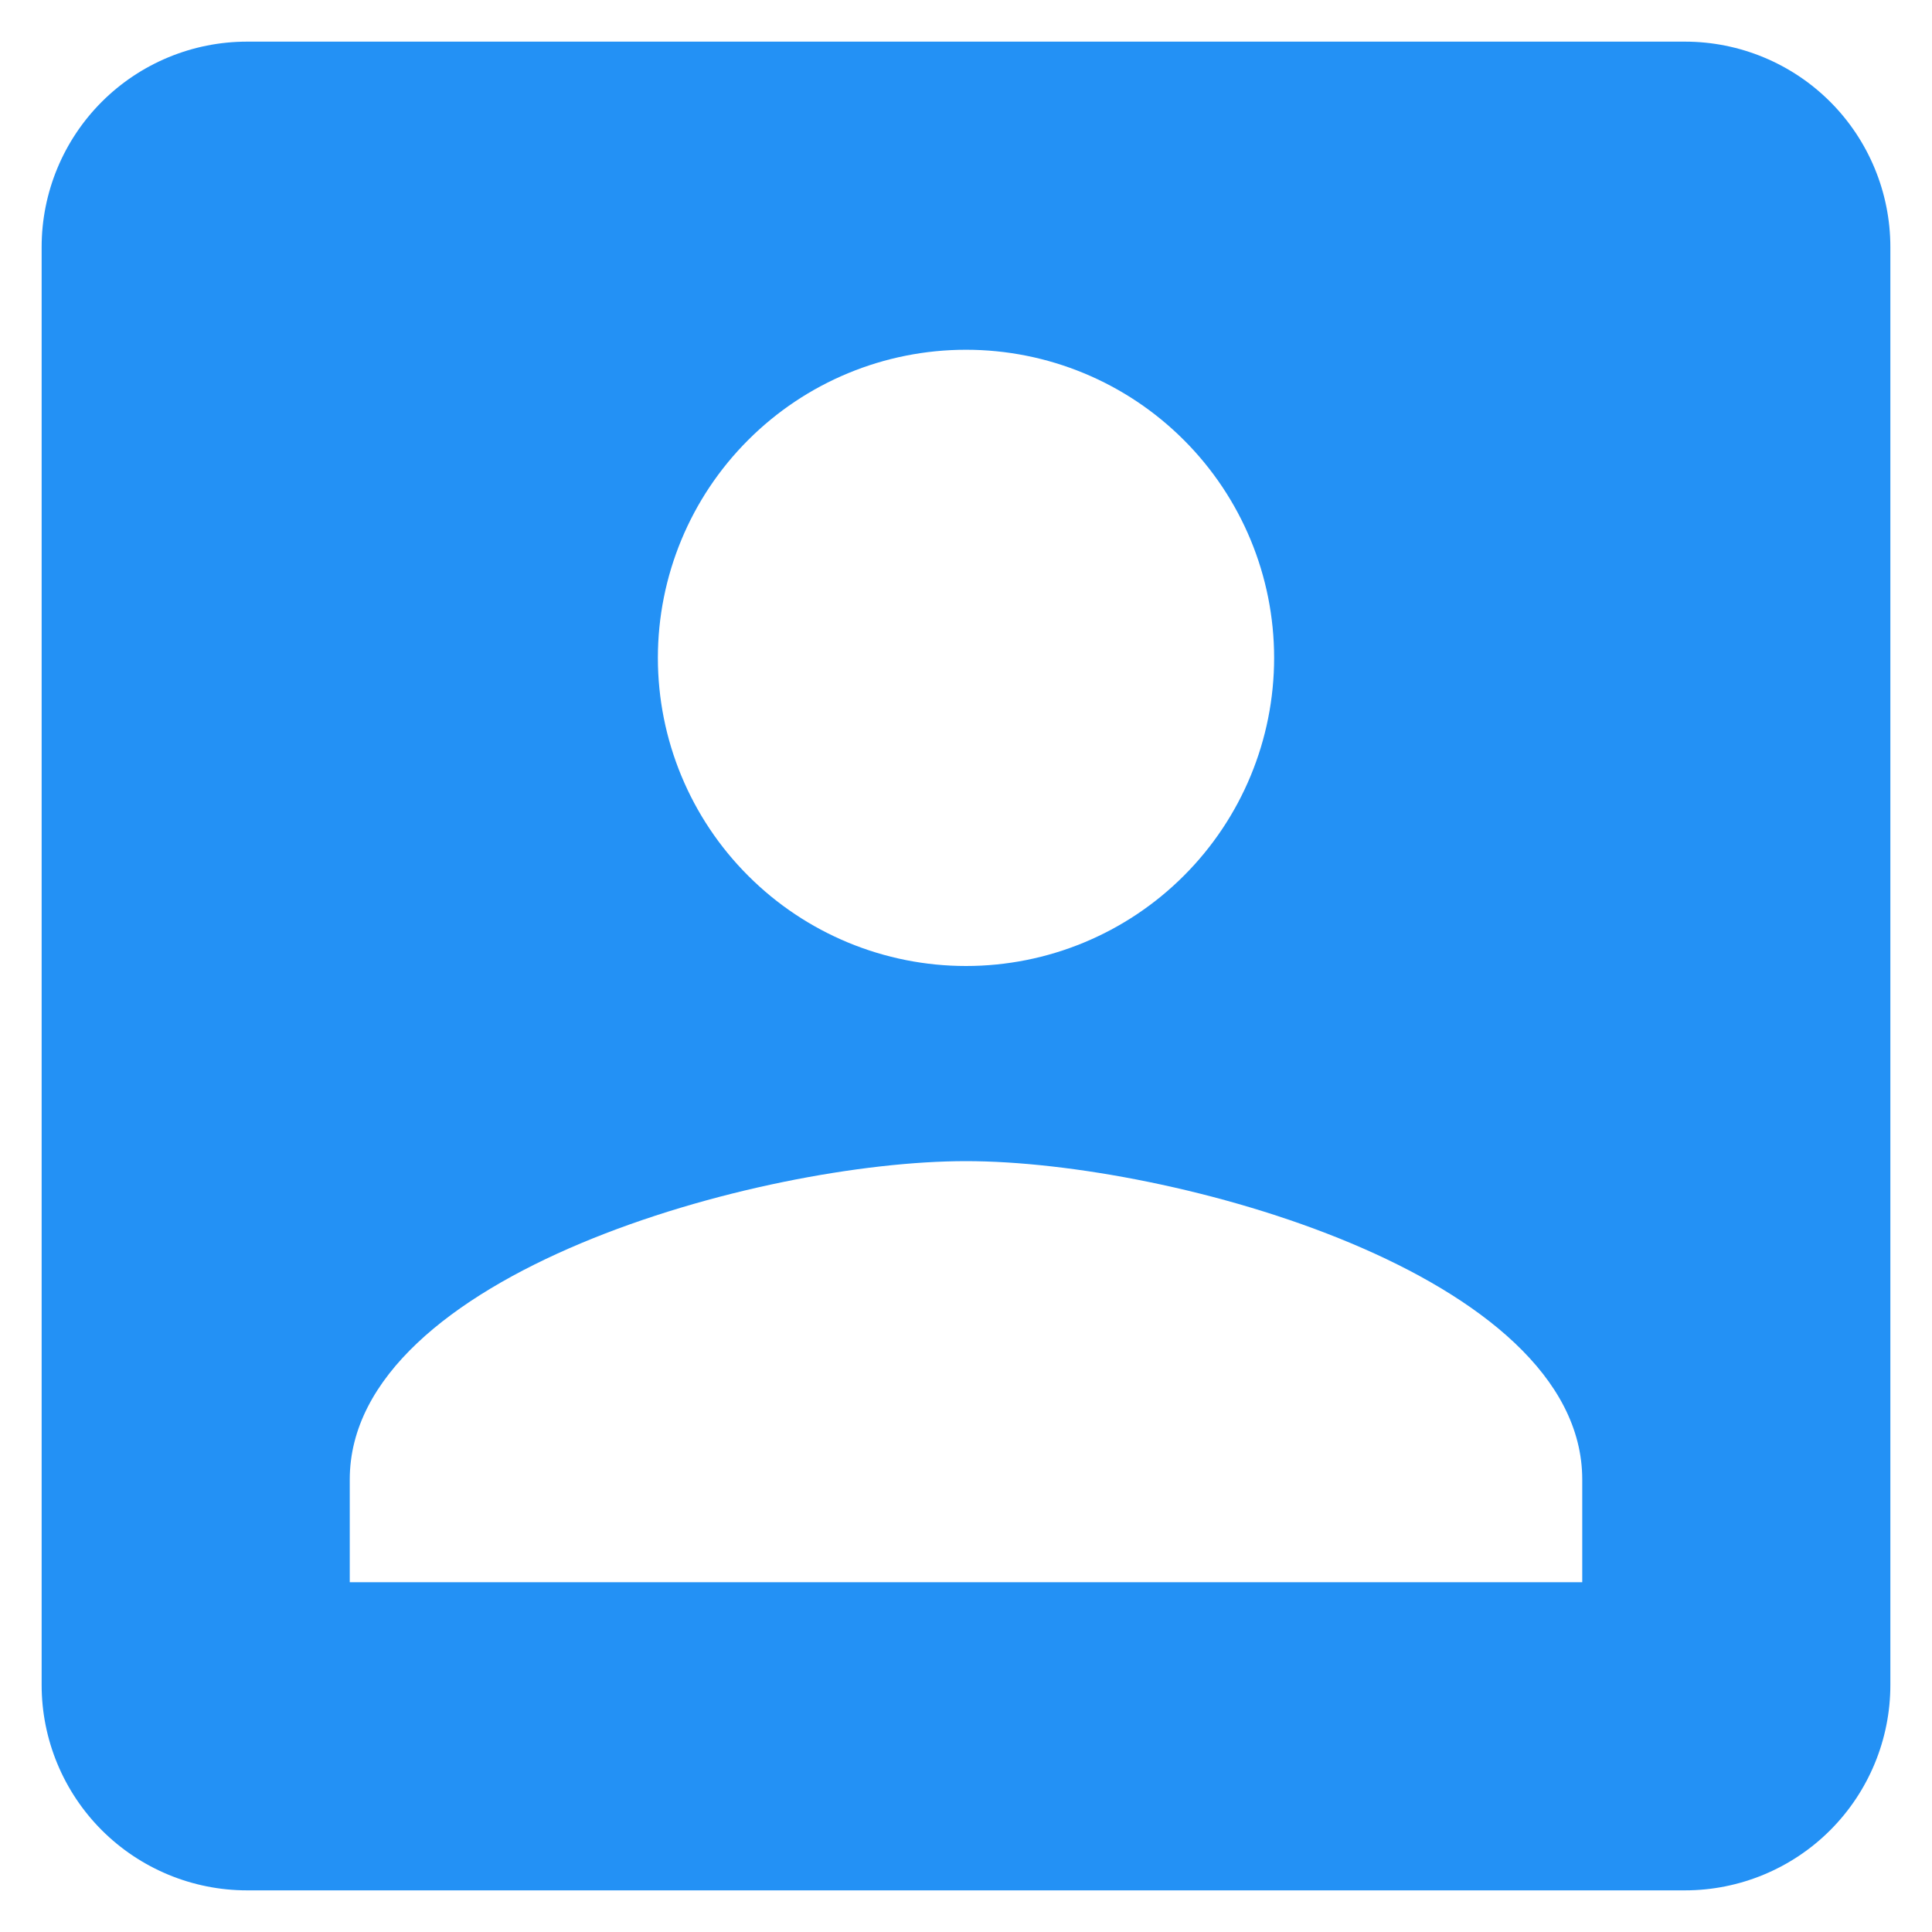 <svg width="29" height="29" viewBox="0 0 29 29" fill="none" xmlns="http://www.w3.org/2000/svg">
<path d="M5.25 22.208C5.25 19.125 11.417 17.429 14.5 17.429C17.583 17.429 23.75 19.125 23.75 22.208V23.75H5.25V22.208ZM19.125 9.875C19.125 11.102 18.638 12.278 17.77 13.145C16.903 14.013 15.727 14.5 14.5 14.5C13.273 14.5 12.097 14.013 11.23 13.145C10.362 12.278 9.875 11.102 9.875 9.875C9.875 8.648 10.362 7.472 11.23 6.605C12.097 5.737 13.273 5.25 14.5 5.25C15.727 5.25 16.903 5.737 17.77 6.605C18.638 7.472 19.125 8.648 19.125 9.875ZM0.625 3.708V25.292C0.625 26.109 0.95 26.894 1.528 27.472C2.106 28.05 2.891 28.375 3.708 28.375H25.292C26.109 28.375 26.894 28.05 27.472 27.472C28.05 26.894 28.375 26.109 28.375 25.292V3.708C28.375 2.891 28.05 2.106 27.472 1.528C26.894 0.95 26.109 0.625 25.292 0.625H3.708C2.891 0.625 2.106 0.95 1.528 1.528C0.95 2.106 0.625 2.891 0.625 3.708Z" fill="#2391F5"/>
</svg>
